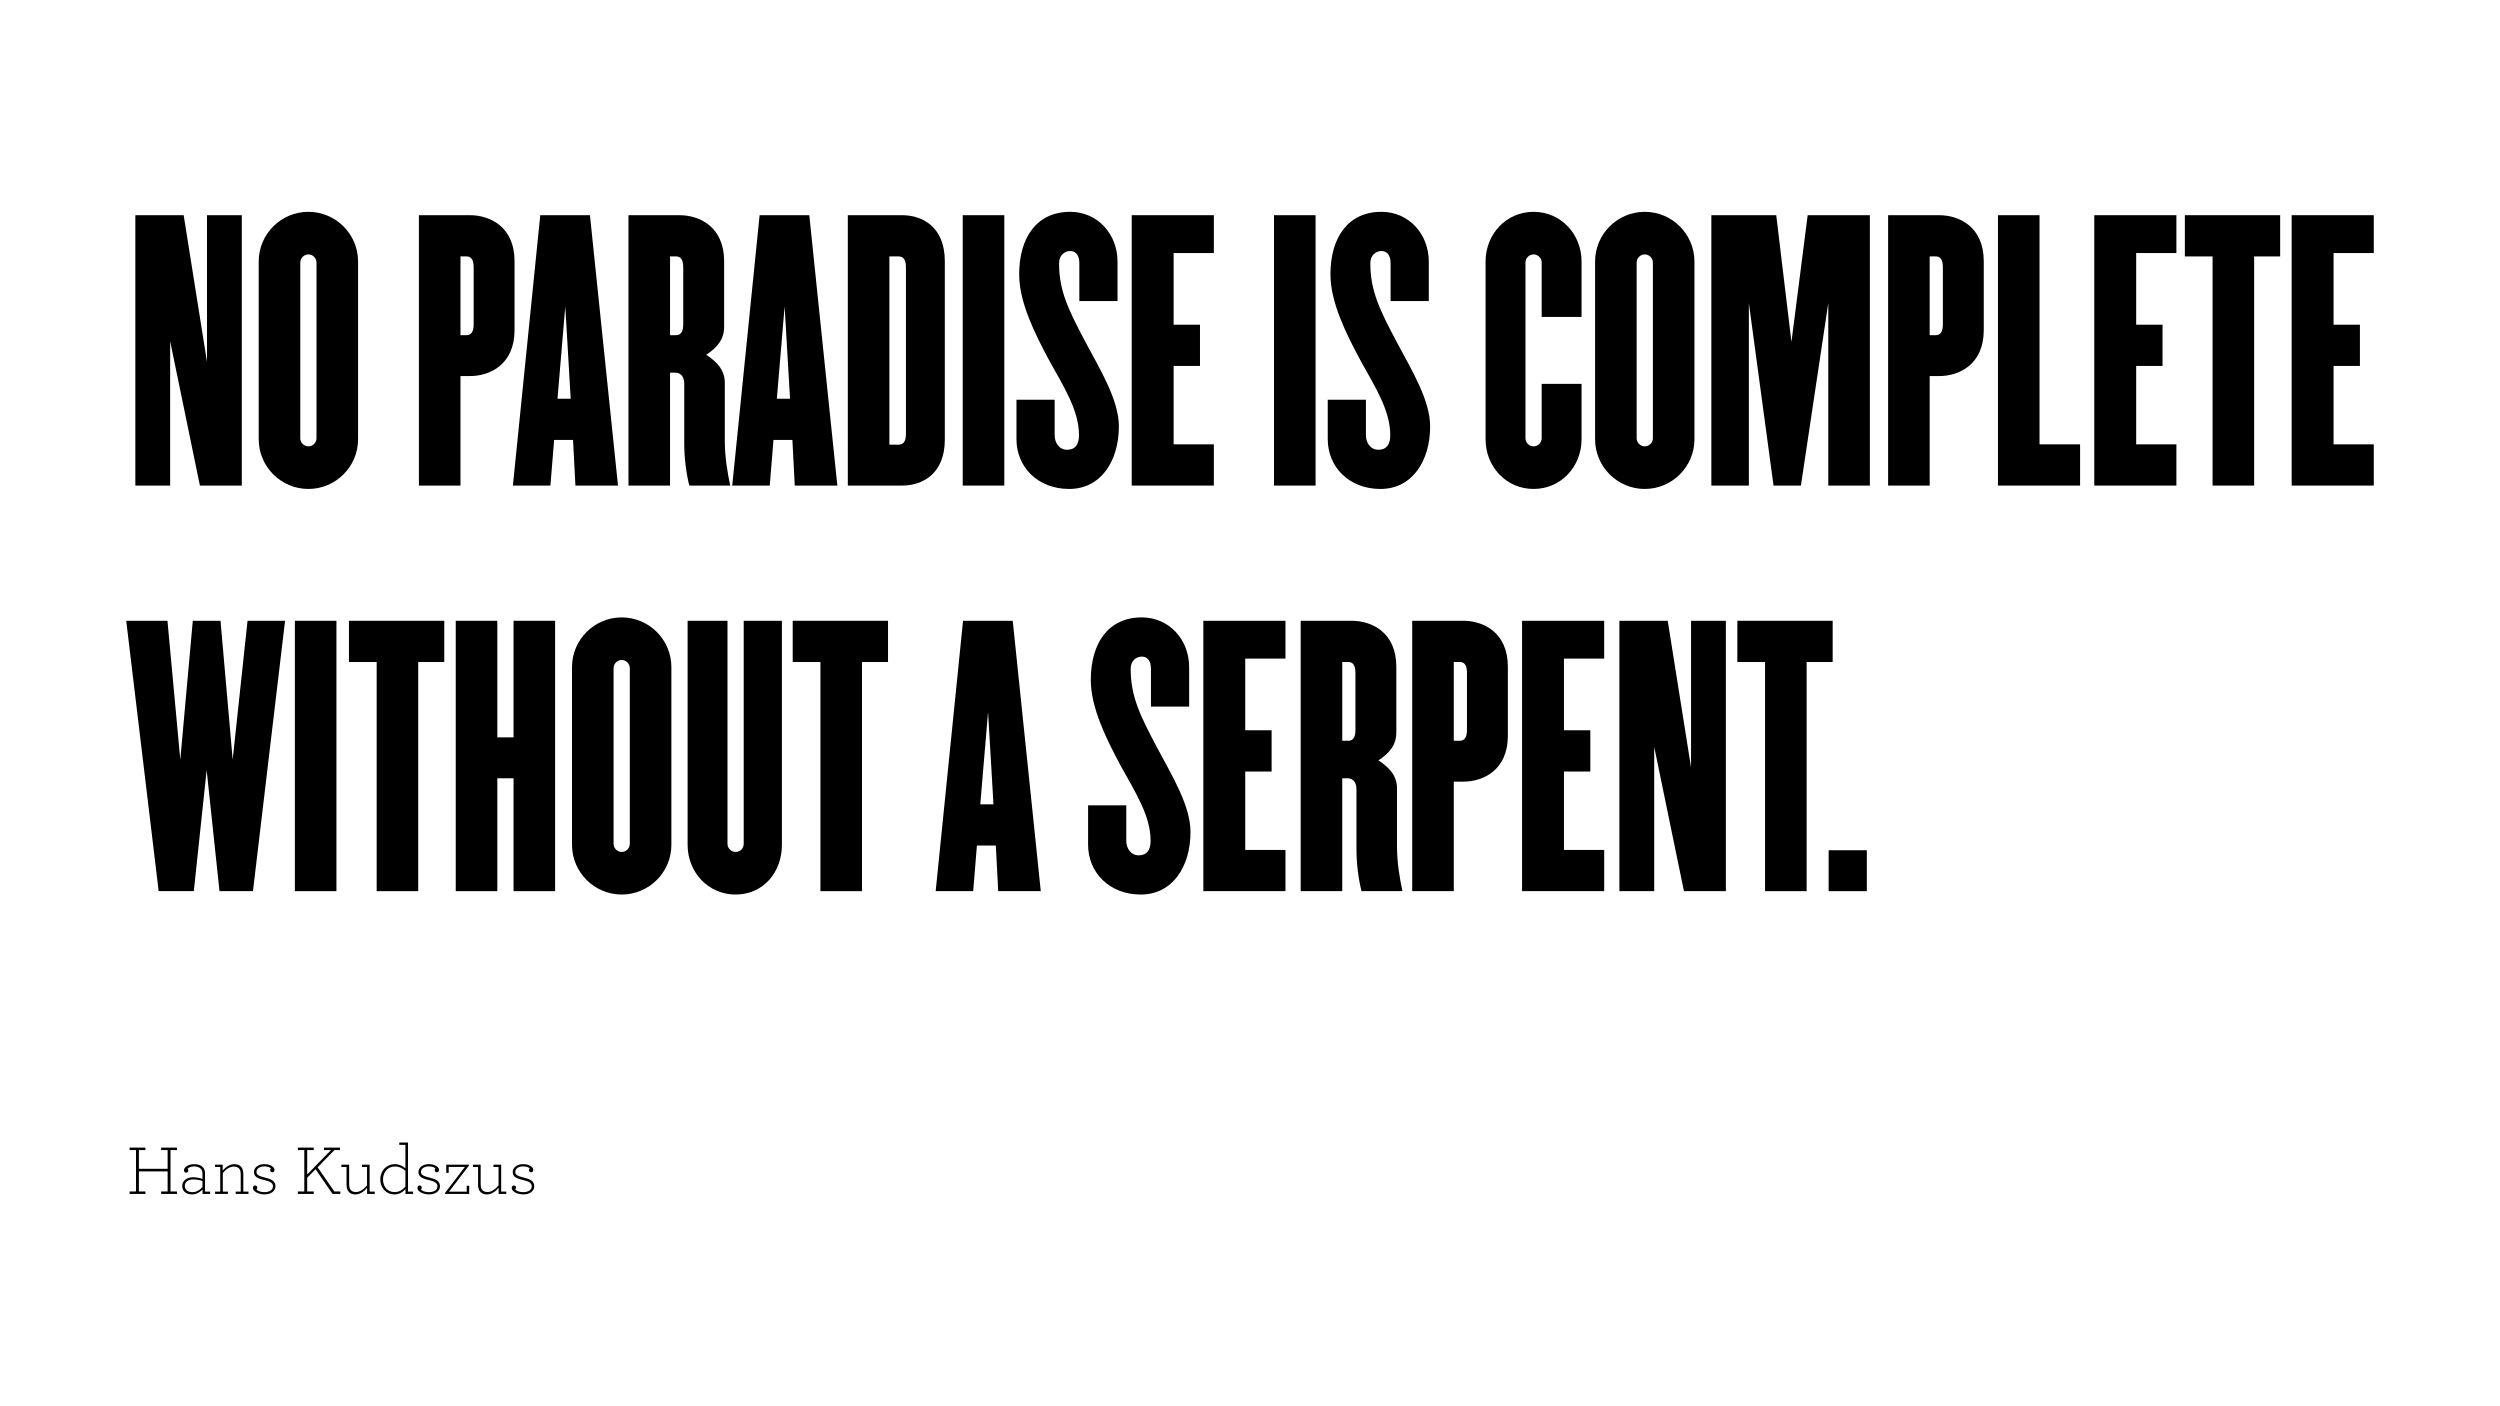 <?xml version="1.0" encoding="utf-8"?>
<!-- Generator: Adobe Illustrator 15.0.0, SVG Export Plug-In . SVG Version: 6.00 Build 0)  -->
<!DOCTYPE svg PUBLIC "-//W3C//DTD SVG 1.1//EN" "http://www.w3.org/Graphics/SVG/1.1/DTD/svg11.dtd">
<svg version="1.1" id="Layer_1" xmlns="http://www.w3.org/2000/svg" xmlns:xlink="http://www.w3.org/1999/xlink" x="0px" y="0px"
	 width="1920px" height="1080px" viewBox="0 0 1920 1080" enable-background="new 0 0 1920 1080" xml:space="preserve">
<path d="M153.523,372.923l-22.842-110.836v110.836h-26.736V165.27h37.118l17.913,112.652V165.27h26.734v207.654H153.523z"/>
<path d="M236.841,375.52c-21.022,0-38.155-17.133-38.155-38.155V200.831c0-21.025,17.133-38.155,38.155-38.155
	c21.025,0,38.158,17.131,38.158,38.155v136.533C274.999,358.387,257.866,375.52,236.841,375.52z M243.071,201.608
	c0-3.374-2.854-6.229-6.23-6.229c-3.372,0-6.228,2.855-6.228,6.229v134.974c0,3.375,2.855,6.23,6.228,6.23
	c3.376,0,6.23-2.855,6.23-6.23V201.608z"/>
<path d="M360.913,288.823h-7.267v84.101H321.72V165.27h39.193c15.314,0,34.264,8.825,34.264,35.3v52.951
	C395.177,279.998,376.228,288.823,360.913,288.823z M363.768,205.243c0-5.97-2.075-8.307-5.449-8.307h-4.672v60.479h4.672
	c3.375,0,5.449-2.336,5.449-8.308V205.243z"/>
<path d="M441.921,372.923l-1.817-35.041h-14.536l-2.854,35.041h-28.812l21.022-207.654h38.157l21.542,207.654H441.921z
	 M434.132,235.354l-5.97,70.861h10.125L434.132,235.354z"/>
<path d="M529.392,372.923c-2.338-9.085-3.894-21.285-3.894-32.187v-46.203c0-4.672-2.336-8.306-6.75-8.306h-4.152v86.695h-31.928
	V165.27h39.195c15.315,0,34.265,8.825,34.265,35.3v50.357c0,9.863-5.452,16.093-13.759,21.544
	c8.306,5.451,14.275,11.681,14.275,21.544v44.127c0,13.239,2.077,24.66,4.155,34.782H529.392z M524.719,205.243
	c0-5.97-2.076-8.307-5.451-8.307h-4.672v60.479h4.672c3.375,0,5.451-2.336,5.451-8.308V205.243z"/>
<path d="M610.374,372.923l-1.816-35.041h-14.536l-2.854,35.041h-28.808l21.019-207.654h38.155l21.545,207.654H610.374z
	 M602.587,235.354l-5.97,70.861h10.122L602.587,235.354z"/>
<path d="M692.915,372.923h-41.791V165.27h41.791c15.314,0,32.705,8.825,32.705,35.3v137.053
	C725.62,364.098,708.229,372.923,692.915,372.923z M695.77,205.243c0-5.97-2.075-8.307-5.71-8.307h-7.008v144.578h7.008
	c3.635,0,5.71-2.336,5.71-8.306V205.243z"/>
<path d="M739.375,372.923V165.27h31.929v207.654H739.375z"/>
<path d="M821.139,375.52c-24.397,0-40.49-17.133-40.49-38.155v-30.37h29.33v27.255c0,5.711,3.371,11.161,9.602,11.161
	c6.228,0,9.083-4.153,9.083-11.161c0-19.209-11.678-37.119-22.842-57.364c-11.421-21.285-23.097-44.906-23.097-66.188
	c0-28.294,13.493-48.021,39.194-48.021c21.022,0,36.335,17.131,36.335,38.155v30.37h-29.329v-29.07c0-6.229-2.854-9.345-7.008-9.345
	c-4.156,0-8.569,3.115-8.569,9.345c0,21.025,7.012,35.561,20.246,60.478c11.94,22.323,25.697,44.906,25.697,64.892
	C859.296,353.977,845.539,375.52,821.139,375.52z"/>
<path d="M869.157,372.923V165.27h63.072v29.07h-30.887v55.028h20.246v31.667h-20.246v60.219h30.887v31.667h-63.072V372.923z"/>
<path d="M978.435,372.923V165.27h31.931v207.654H978.435z"/>
<path d="M1060.199,375.52c-24.4,0-40.495-17.133-40.495-38.155v-30.37h29.329v27.255c0,5.711,3.375,11.161,9.603,11.161
	c6.231,0,9.087-4.153,9.087-11.161c0-19.209-11.678-37.119-22.842-57.364c-11.421-21.285-23.099-44.906-23.099-66.188
	c0-28.294,13.494-48.021,39.194-48.021c21.021,0,36.335,17.131,36.335,38.155v30.37h-29.328v-29.07c0-6.229-2.855-9.345-7.011-9.345
	s-8.566,3.115-8.566,9.345c0,21.025,7.012,35.561,20.245,60.478c11.939,22.323,25.697,44.906,25.697,64.892
	C1098.354,353.977,1084.598,375.52,1060.199,375.52z"/>
<path d="M1177.78,375.52c-21.025,0-36.859-17.133-36.859-38.155V200.831c0-21.025,15.834-38.155,36.859-38.155
	c21.023,0,36.854,17.131,36.854,38.155v42.569h-30.623v-41.791c0-3.374-2.854-6.229-6.229-6.229c-3.374,0-6.229,2.855-6.229,6.229
	v134.974c0,3.375,2.855,6.23,6.229,6.23c3.375,0,6.229-2.855,6.229-6.23v-41.791h30.624v42.569
	C1214.639,358.387,1198.805,375.52,1177.78,375.52z"/>
<path d="M1263.177,375.52c-21.025,0-38.156-17.133-38.156-38.155V200.831c0-21.025,17.131-38.155,38.156-38.155
	c21.021,0,38.156,17.131,38.156,38.155v136.533C1301.333,358.387,1284.202,375.52,1263.177,375.52z M1269.404,201.608
	c0-3.374-2.855-6.229-6.228-6.229c-3.374,0-6.229,2.855-6.229,6.229v134.974c0,3.375,2.854,6.23,6.229,6.23
	c3.371,0,6.228-2.855,6.228-6.23V201.608z"/>
<path d="M1404.123,372.923V232.757l-21.025,140.166h-21.023l-18.948-140.166v140.166h-28.812V165.27h49.838l11.678,97.338
	l12.461-97.338h47.762v207.654H1404.123z"/>
<path d="M1489.263,288.823h-7.269v84.101h-31.927V165.27h39.194c15.313,0,34.262,8.825,34.262,35.3v52.951
	C1523.524,279.998,1504.576,288.823,1489.263,288.823z M1492.118,205.243c0-5.97-2.077-8.307-5.452-8.307h-4.672v60.479h4.672
	c3.375,0,5.452-2.336,5.452-8.308V205.243z"/>
<path d="M1534.428,372.923V165.27h31.929v175.985h31.146v31.669H1534.428z"/>
<path d="M1608.402,372.923V165.27h63.073v29.07h-30.889v55.028h20.244v31.667h-20.244v60.219h30.889v31.667h-63.073V372.923z"/>
<path d="M1731.179,196.937v175.987h-31.928V196.937h-21.287V165.27h73.198v31.667H1731.179z"/>
<path d="M1759.99,372.923V165.27h63.073v29.07h-30.889v55.028h20.244v31.667h-20.244v60.219h30.889v31.667h-63.073V372.923
	L1759.99,372.923z"/>
<path d="M194.274,684.408h-25.697l-9.864-92.924l-9.866,92.924h-26.993L96.937,476.754h31.667l9.862,106.687l9.604-106.687h21.286
	l9.346,106.687l11.421-106.687h28.811L194.274,684.408z"/>
<path d="M226.462,684.408V476.754h31.925v207.654H226.462z"/>
<path d="M321.204,508.423v175.985h-31.926V508.423h-21.286v-31.669h73.196v31.669H321.204L321.204,508.423z"/>
<path d="M394.4,684.408v-86.693h-12.458v86.693h-31.928V476.754h31.929v89.55H394.4v-89.55h31.928v207.654H394.4z"/>
<path d="M477.463,687.004c-21.025,0-38.157-17.133-38.157-38.158V512.314c0-21.025,17.132-38.155,38.157-38.155
	c21.024,0,38.157,17.132,38.157,38.155v136.532C515.62,669.873,498.487,687.004,477.463,687.004z M483.691,513.095
	c0-3.375-2.854-6.229-6.229-6.229s-6.23,2.854-6.23,6.229V648.07c0,3.373,2.855,6.229,6.23,6.229s6.229-2.855,6.229-6.229V513.095z"
	/>
<path d="M564.937,687.004c-21.024,0-36.856-17.133-36.856-38.158V476.754h30.629V648.07c0,3.373,2.854,6.229,6.228,6.229
	c3.634,0,6.229-2.855,6.229-6.229V476.754h29.33v172.091C600.496,669.873,586.223,687.004,564.937,687.004z"/>
<path d="M662.015,508.423v175.985h-31.926V508.423h-21.287v-31.669h73.199v31.669H662.015L662.015,508.423z"/>
<path d="M766.618,684.408l-1.816-35.041h-14.534l-2.856,35.041h-28.811l21.021-207.654h38.157l21.543,207.654H766.618z
	 M758.83,546.838l-5.971,70.865h10.125L758.83,546.838z"/>
<path d="M876.149,687.004c-24.398,0-40.491-17.133-40.491-38.158v-30.369h29.329v27.256c0,5.709,3.375,11.16,9.604,11.16
	s9.083-4.154,9.083-11.16c0-19.207-11.68-37.117-22.842-57.365c-11.421-21.283-23.099-44.906-23.099-66.188
	c0-28.294,13.496-48.021,39.193-48.021c21.024,0,36.338,17.131,36.338,38.153v30.372h-29.331v-29.07c0-6.23-2.854-9.346-7.008-9.346
	c-4.151,0-8.565,3.114-8.565,9.346c0,21.024,7.008,35.56,20.242,60.478c11.941,22.322,25.7,44.906,25.7,64.893
	C914.306,665.461,900.551,687.004,876.149,687.004z"/>
<path d="M924.169,684.408V476.754h63.075v29.07h-30.887v55.031h20.241v31.666h-20.241v60.217h30.887v31.666L924.169,684.408
	L924.169,684.408z"/>
<path d="M1045.647,684.408c-2.338-9.084-3.891-21.283-3.891-32.186V606.02c0-4.672-2.341-8.305-6.749-8.305h-4.158v86.695h-31.926
	V476.754h39.194c15.314,0,34.264,8.825,34.264,35.3v50.36c0,9.863-5.448,16.094-13.757,21.545
	c8.305,5.447,14.274,11.678,14.274,21.541v44.127c0,13.236,2.077,24.658,4.154,34.781H1045.647L1045.647,684.408z M1040.975,516.728
	c0-5.97-2.074-8.306-5.447-8.306h-4.677V568.9h4.677c3.373,0,5.447-2.336,5.447-8.307V516.728z"/>
<path d="M1123.775,600.309h-7.27v84.102h-31.927V476.754h39.195c15.312,0,34.262,8.825,34.262,35.3v52.952
	C1158.037,591.484,1139.089,600.309,1123.775,600.309z M1126.631,516.728c0-5.97-2.077-8.306-5.452-8.306h-4.672V568.9h4.672
	c3.375,0,5.452-2.336,5.452-8.307V516.728z"/>
<path d="M1168.94,684.408V476.754h63.073v29.07h-30.889v55.031h20.248v31.666h-20.248v60.217h30.893v31.666L1168.94,684.408
	L1168.94,684.408z"/>
<path d="M1293.272,684.408l-22.842-110.836v110.836h-26.735V476.754h37.118l17.913,112.652V476.754h26.735v207.654H1293.272z"/>
<path d="M1387.494,508.423v175.985h-31.927V508.423h-21.284v-31.669h73.198v31.669H1387.494L1387.494,508.423z"/>
<path d="M1404.392,684.408V653h29.329v31.408H1404.392z"/>
<g id="author">
	<g id="outlines">
		<g>
			<path d="M99.53,915.053h4.922v-31.799H99.53v-1.893h12.167v1.893h-5.028v14.385h22.063v-14.385h-4.977v-1.893h12.167v1.893
				h-4.976v31.801h4.976v1.891h-12.167v-1.893h4.977v-15.412h-22.063v15.412h5.028v1.893H99.53V915.053z"/>
			<path d="M139.931,910.891c0-4.057,3.514-6.76,8.38-6.76c2.596,0,5.57,0.646,7.193,1.301v-4.109c0-1.406-0.379-2.596-1.136-3.516
				c-1.027-1.189-2.812-2-5.299-2c-2.596,0-4.108,0.863-4.977,1.732c0.326,0.324,0.542,0.863,0.542,1.459
				c0,0.812-0.649,1.623-1.623,1.623c-1.082,0-1.73-0.812-1.73-1.84c0-2.109,2.866-4.703,7.949-4.703
				c2.974,0,5.298,0.863,6.65,2.436c1.027,1.137,1.566,2.65,1.566,4.488v14.164h3.895v1.779h-5.786v-3.406
				c-1.84,1.996-4.812,3.785-8.112,3.785C142.688,917.324,139.931,914.457,139.931,910.891z M155.504,911.646v-4.701
				c-2.055-0.65-4.651-1.137-7.084-1.137c-4.436,0-6.49,2.326-6.49,4.975c0,2.543,1.839,4.812,5.787,4.812
				C150.907,915.594,153.609,913.809,155.504,911.646z"/>
			<path d="M171.023,898.992c2.109-2.541,5.408-4.92,8.922-4.92c2.974,0,4.865,1.188,5.895,2.975
				c0.704,1.242,1.028,2.918,1.028,4.758v13.355h3.945v1.785h-9.842v-1.785h3.893v-13.086c0-1.514-0.161-2.758-0.647-3.73
				c-0.757-1.568-2.271-2.434-4.543-2.434c-3.299,0-6.326,2.213-8.542,4.918v14.328h3.892v1.789h-9.842v-1.785h3.948v-18.926h-3.948
				v-1.781h5.841L171.023,898.992L171.023,898.992z"/>
			<path d="M209.2,900.344c-0.974,0-1.679-0.758-1.679-1.676c0-0.379,0.11-0.922,0.542-1.406c-1.083-1.025-3.191-1.463-5.14-1.463
				c-3.677,0-5.948,1.947-5.948,4.271c0,2.596,2.813,3.352,6.599,4.324c4.056,1.029,8.001,2.271,8.001,6.648
				c0,3.789-3.624,6.273-8.49,6.273c-3.297,0-6.271-1.137-7.786-2.705c-0.649-0.648-1.027-1.406-1.027-2.324
				c0-1.027,0.705-1.838,1.622-1.838c1.027,0,1.677,0.701,1.677,1.617c0,0.596-0.216,1.086-0.647,1.406
				c0.704,1.027,3.135,2.107,6.111,2.107c4.107,0,6.596-1.84,6.596-4.488c0-2.969-2.972-3.893-6.489-4.758
				c-4.486-1.084-8.112-2.217-8.112-6.219c0-3.406,3.3-6.057,7.95-6.057c3.19,0,5.57,0.975,6.813,2.273
				c0.703,0.705,1.024,1.402,1.024,2.215C210.822,899.586,210.12,900.344,209.2,900.344z"/>
			<path d="M228.776,915.053h4.921v-31.799h-4.921v-1.893h12.167v1.893h-5.028v18.766l18.277-18.766h-5.407v-1.893h12.275v1.893
				h-4.217l-12.925,13.252l12.871,18.549h4.596v1.891h-6.003l-13.031-18.979l-6.435,6.543v10.547h5.028v1.891h-12.167v-1.893h-0.002
				V915.053z"/>
			<path d="M267.116,914.297c-0.704-1.299-0.975-2.867-0.975-4.707v-13.354h-3.946v-1.781h5.948v14.92
				c0,1.516,0.216,2.816,0.703,3.789c0.812,1.516,2.271,2.326,4.488,2.326c3.299,0,6.22-2.379,8.543-5.084V896.24h-3.893v-1.783
				h5.896v20.707h3.948v1.781h-5.896v-4.758c-2.054,2.648-5.353,5.137-8.868,5.137C270.036,917.324,268.145,916.133,267.116,914.297
				z"/>
			<path d="M292.045,905.807c0-6.545,4.597-11.738,11.249-11.738c3.028,0,6.001,1.301,8.058,3.248v-18.062h-4.706v-1.785h6.706
				v37.691h3.894v1.785h-5.841v-3.73c-2.055,2.379-4.919,4.109-8.542,4.109C296.804,917.324,292.045,912.566,292.045,905.807z
				 M311.352,911.375v-12.219c-2.001-1.785-4.761-3.301-8.112-3.301c-5.3,0-9.085,4.271-9.085,9.896
				c-0.055,5.73,3.678,9.787,8.814,9.787C306.483,915.539,309.242,913.809,311.352,911.375z"/>
			<path d="M335.522,900.344c-0.974,0-1.678-0.758-1.678-1.676c0-0.379,0.11-0.922,0.543-1.406
				c-1.083-1.025-3.192-1.463-5.139-1.463c-3.679,0-5.948,1.947-5.948,4.271c0,2.596,2.812,3.352,6.597,4.324
				c4.057,1.029,8.001,2.271,8.001,6.648c0,3.789-3.623,6.273-8.487,6.273c-3.299,0-6.273-1.137-7.787-2.705
				c-0.649-0.648-1.027-1.406-1.027-2.324c0-1.027,0.704-1.838,1.622-1.838c1.027,0,1.676,0.701,1.676,1.617
				c0,0.596-0.215,1.086-0.646,1.406c0.703,1.027,3.135,2.107,6.11,2.107c4.107,0,6.597-1.84,6.597-4.488
				c0-2.969-2.974-3.893-6.489-4.758c-4.487-1.084-8.112-2.217-8.112-6.219c0-3.406,3.299-6.057,7.949-6.057
				c3.191,0,5.571,0.975,6.814,2.273c0.702,0.705,1.024,1.402,1.024,2.215C337.146,899.586,336.442,900.344,335.522,900.344z"/>
			<path d="M341.743,916.242l15.304-20.062h-12.438v4.598h-1.894v-6.33h17.412v0.76l-15.303,20.008h13.629v-4.596h1.892v6.326
				h-18.601L341.743,916.242L341.743,916.242z"/>
			<path d="M368.13,914.297c-0.702-1.299-0.972-2.867-0.972-4.707v-13.354h-3.947v-1.781h5.949v14.92
				c0,1.516,0.216,2.816,0.702,3.789c0.812,1.516,2.271,2.326,4.488,2.326c3.299,0,6.219-2.379,8.543-5.084V896.24h-3.892v-1.783
				h5.895v20.707h3.947v1.781h-5.896v-4.758c-2.055,2.648-5.353,5.137-8.868,5.137C371.051,917.324,369.16,916.133,368.13,914.297z"
				/>
			<path d="M407.931,900.344c-0.973,0-1.677-0.758-1.677-1.676c0-0.379,0.109-0.922,0.542-1.406
				c-1.083-1.025-3.192-1.463-5.14-1.463c-3.678,0-5.947,1.947-5.947,4.271c0,2.596,2.813,3.352,6.598,4.324
				c4.056,1.029,8.001,2.271,8.001,6.648c0,3.789-3.624,6.273-8.491,6.273c-3.296,0-6.271-1.137-7.784-2.705
				c-0.649-0.648-1.027-1.406-1.027-2.324c0-1.027,0.705-1.838,1.622-1.838c1.026,0,1.677,0.701,1.677,1.617
				c0,0.596-0.216,1.086-0.646,1.406c0.702,1.027,3.135,2.107,6.11,2.107c4.108,0,6.596-1.84,6.596-4.488
				c0-2.969-2.973-3.893-6.489-4.758c-4.487-1.084-8.111-2.217-8.111-6.219c0-3.406,3.299-6.057,7.949-6.057
				c3.19,0,5.57,0.975,6.812,2.273c0.703,0.705,1.025,1.402,1.025,2.215C409.553,899.586,408.851,900.344,407.931,900.344z"/>
		</g>
	</g>
</g>
</svg>
